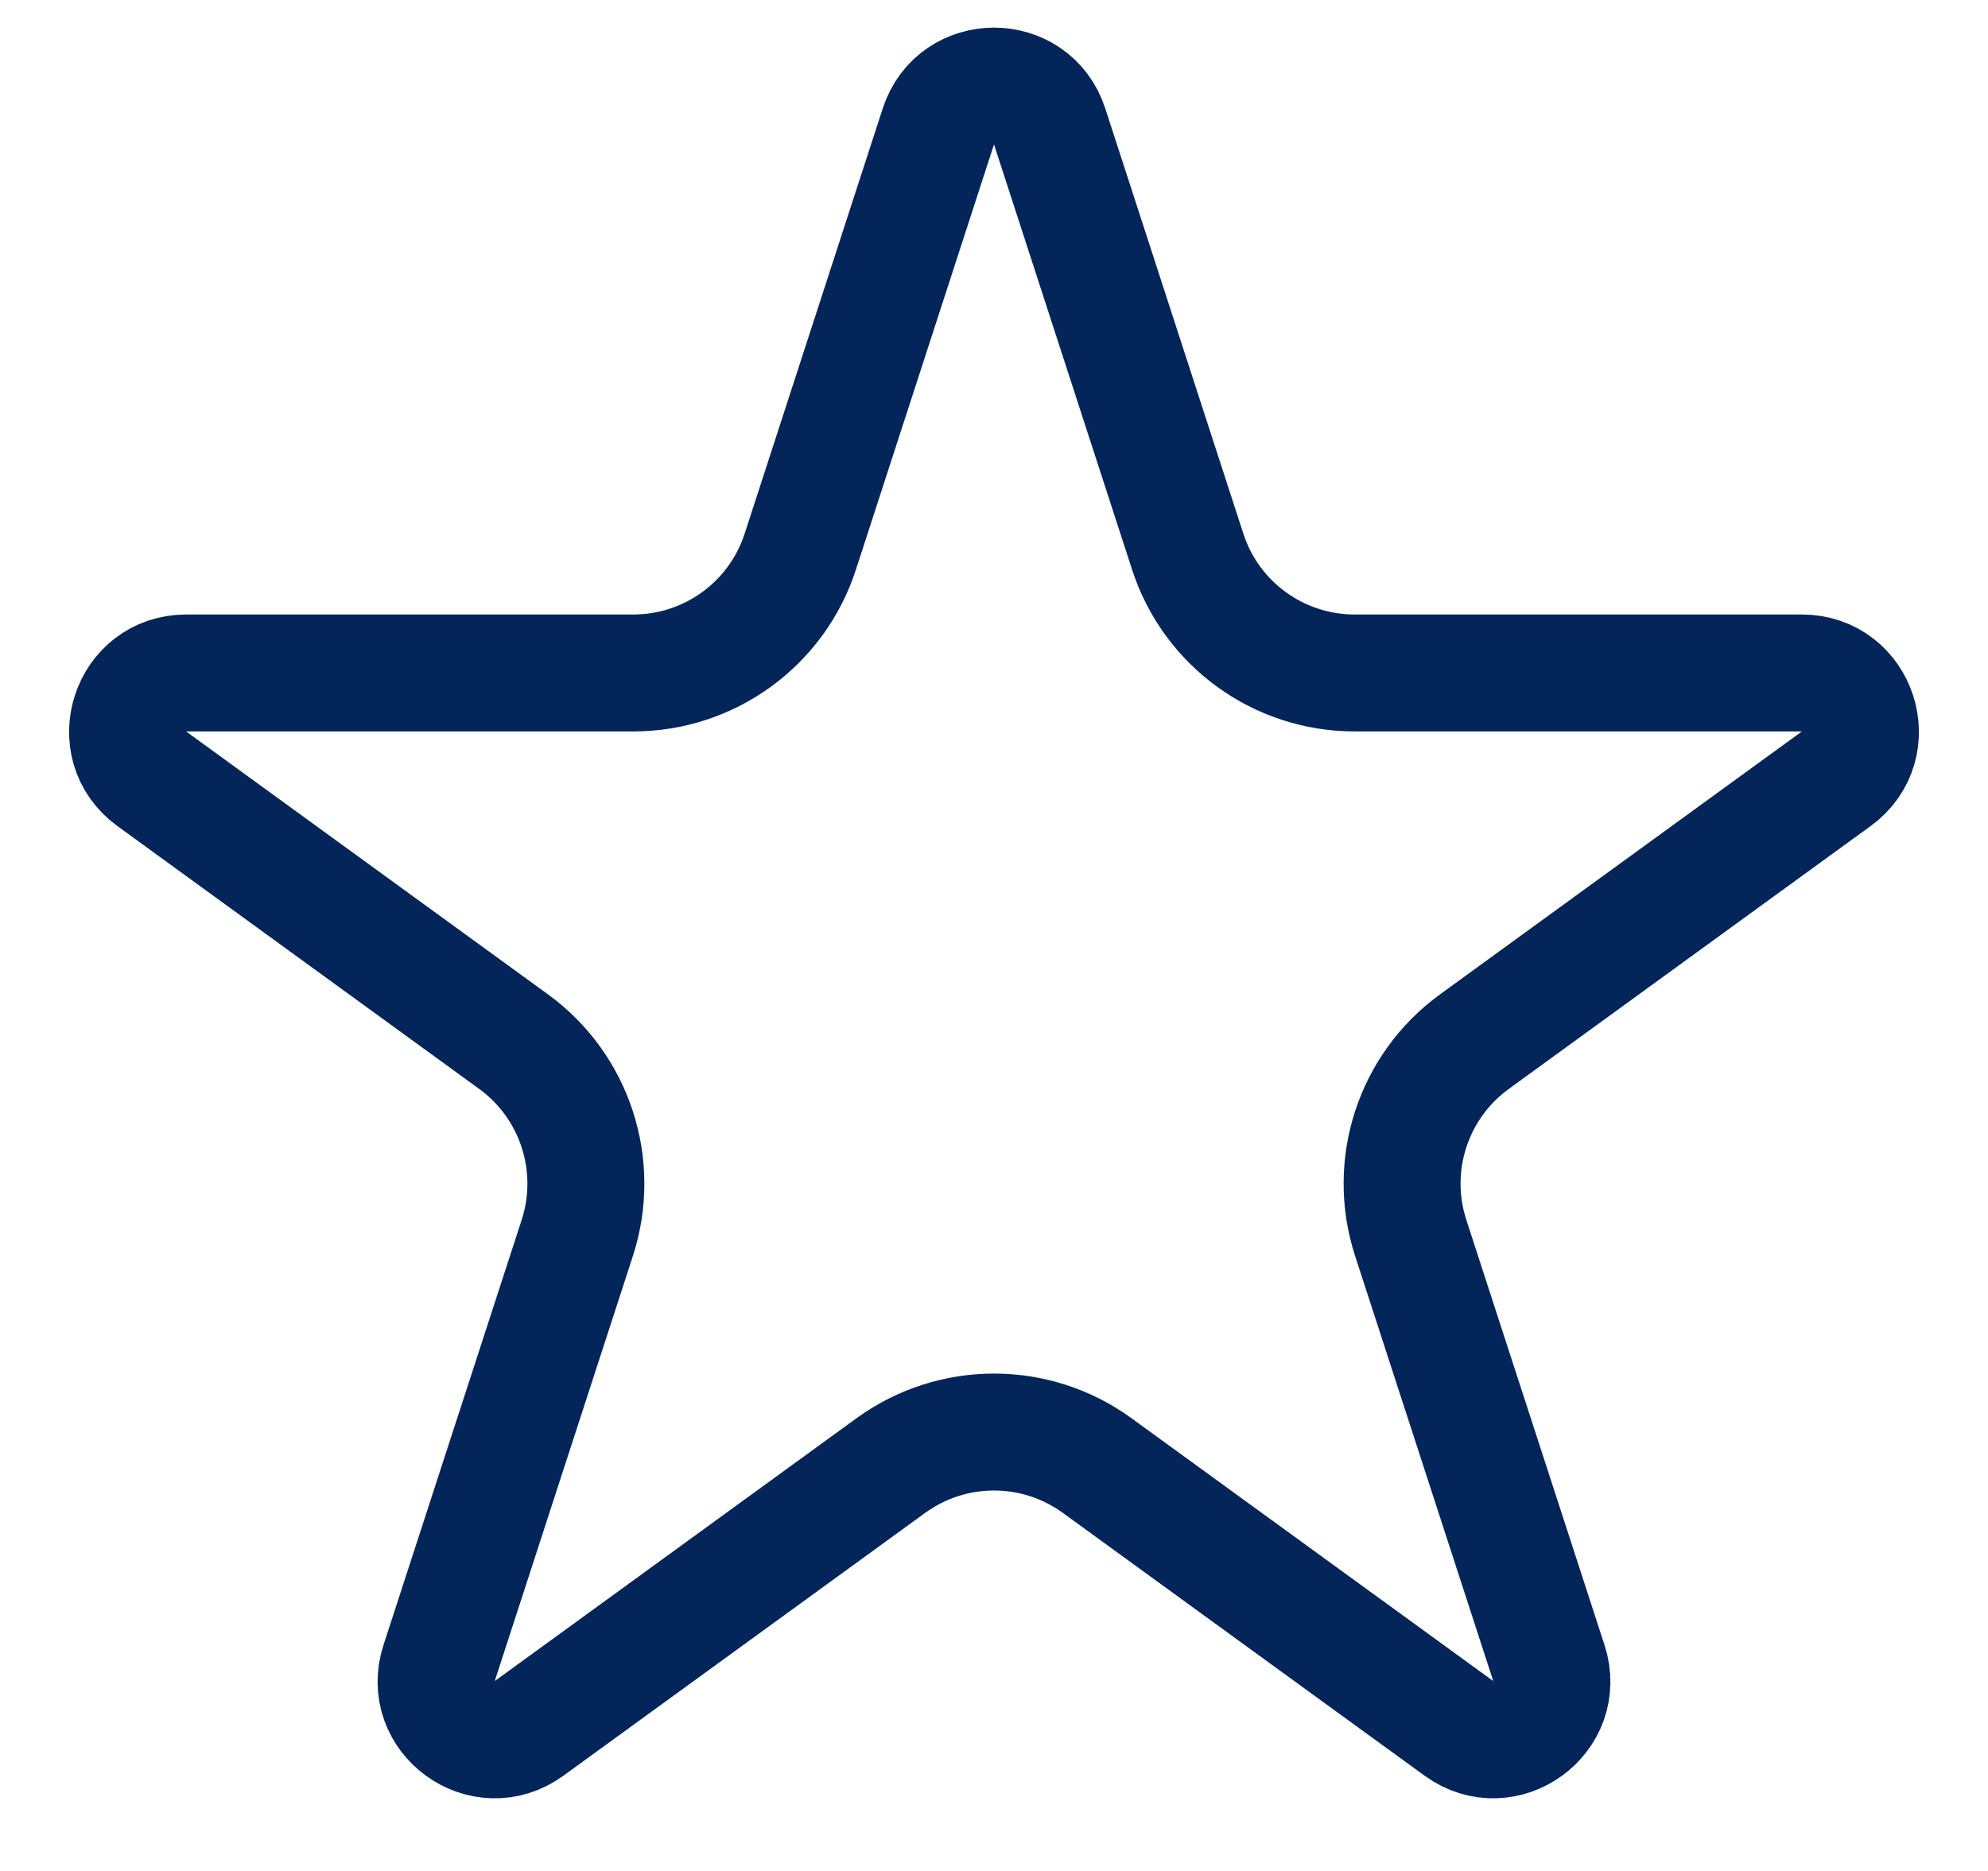 <svg width="17" height="16" viewBox="0 0 17 16" fill="none" xmlns="http://www.w3.org/2000/svg">
<path d="M8.024 1.082C8.174 0.621 8.826 0.621 8.976 1.082L10.157 4.719C10.358 5.337 10.934 5.755 11.584 5.755H15.408C15.893 5.755 16.094 6.375 15.702 6.66L12.608 8.908C12.082 9.29 11.863 9.967 12.063 10.585L13.245 14.222C13.395 14.683 12.868 15.066 12.476 14.781L9.382 12.533C8.856 12.151 8.144 12.151 7.618 12.533L4.524 14.781C4.132 15.066 3.605 14.683 3.755 14.222L4.937 10.585C5.137 9.967 4.917 9.29 4.392 8.908L1.298 6.66C0.906 6.375 1.107 5.755 1.592 5.755H5.416C6.066 5.755 6.642 5.337 6.843 4.719L8.024 1.082Z" stroke="#03255A"/>
</svg>
